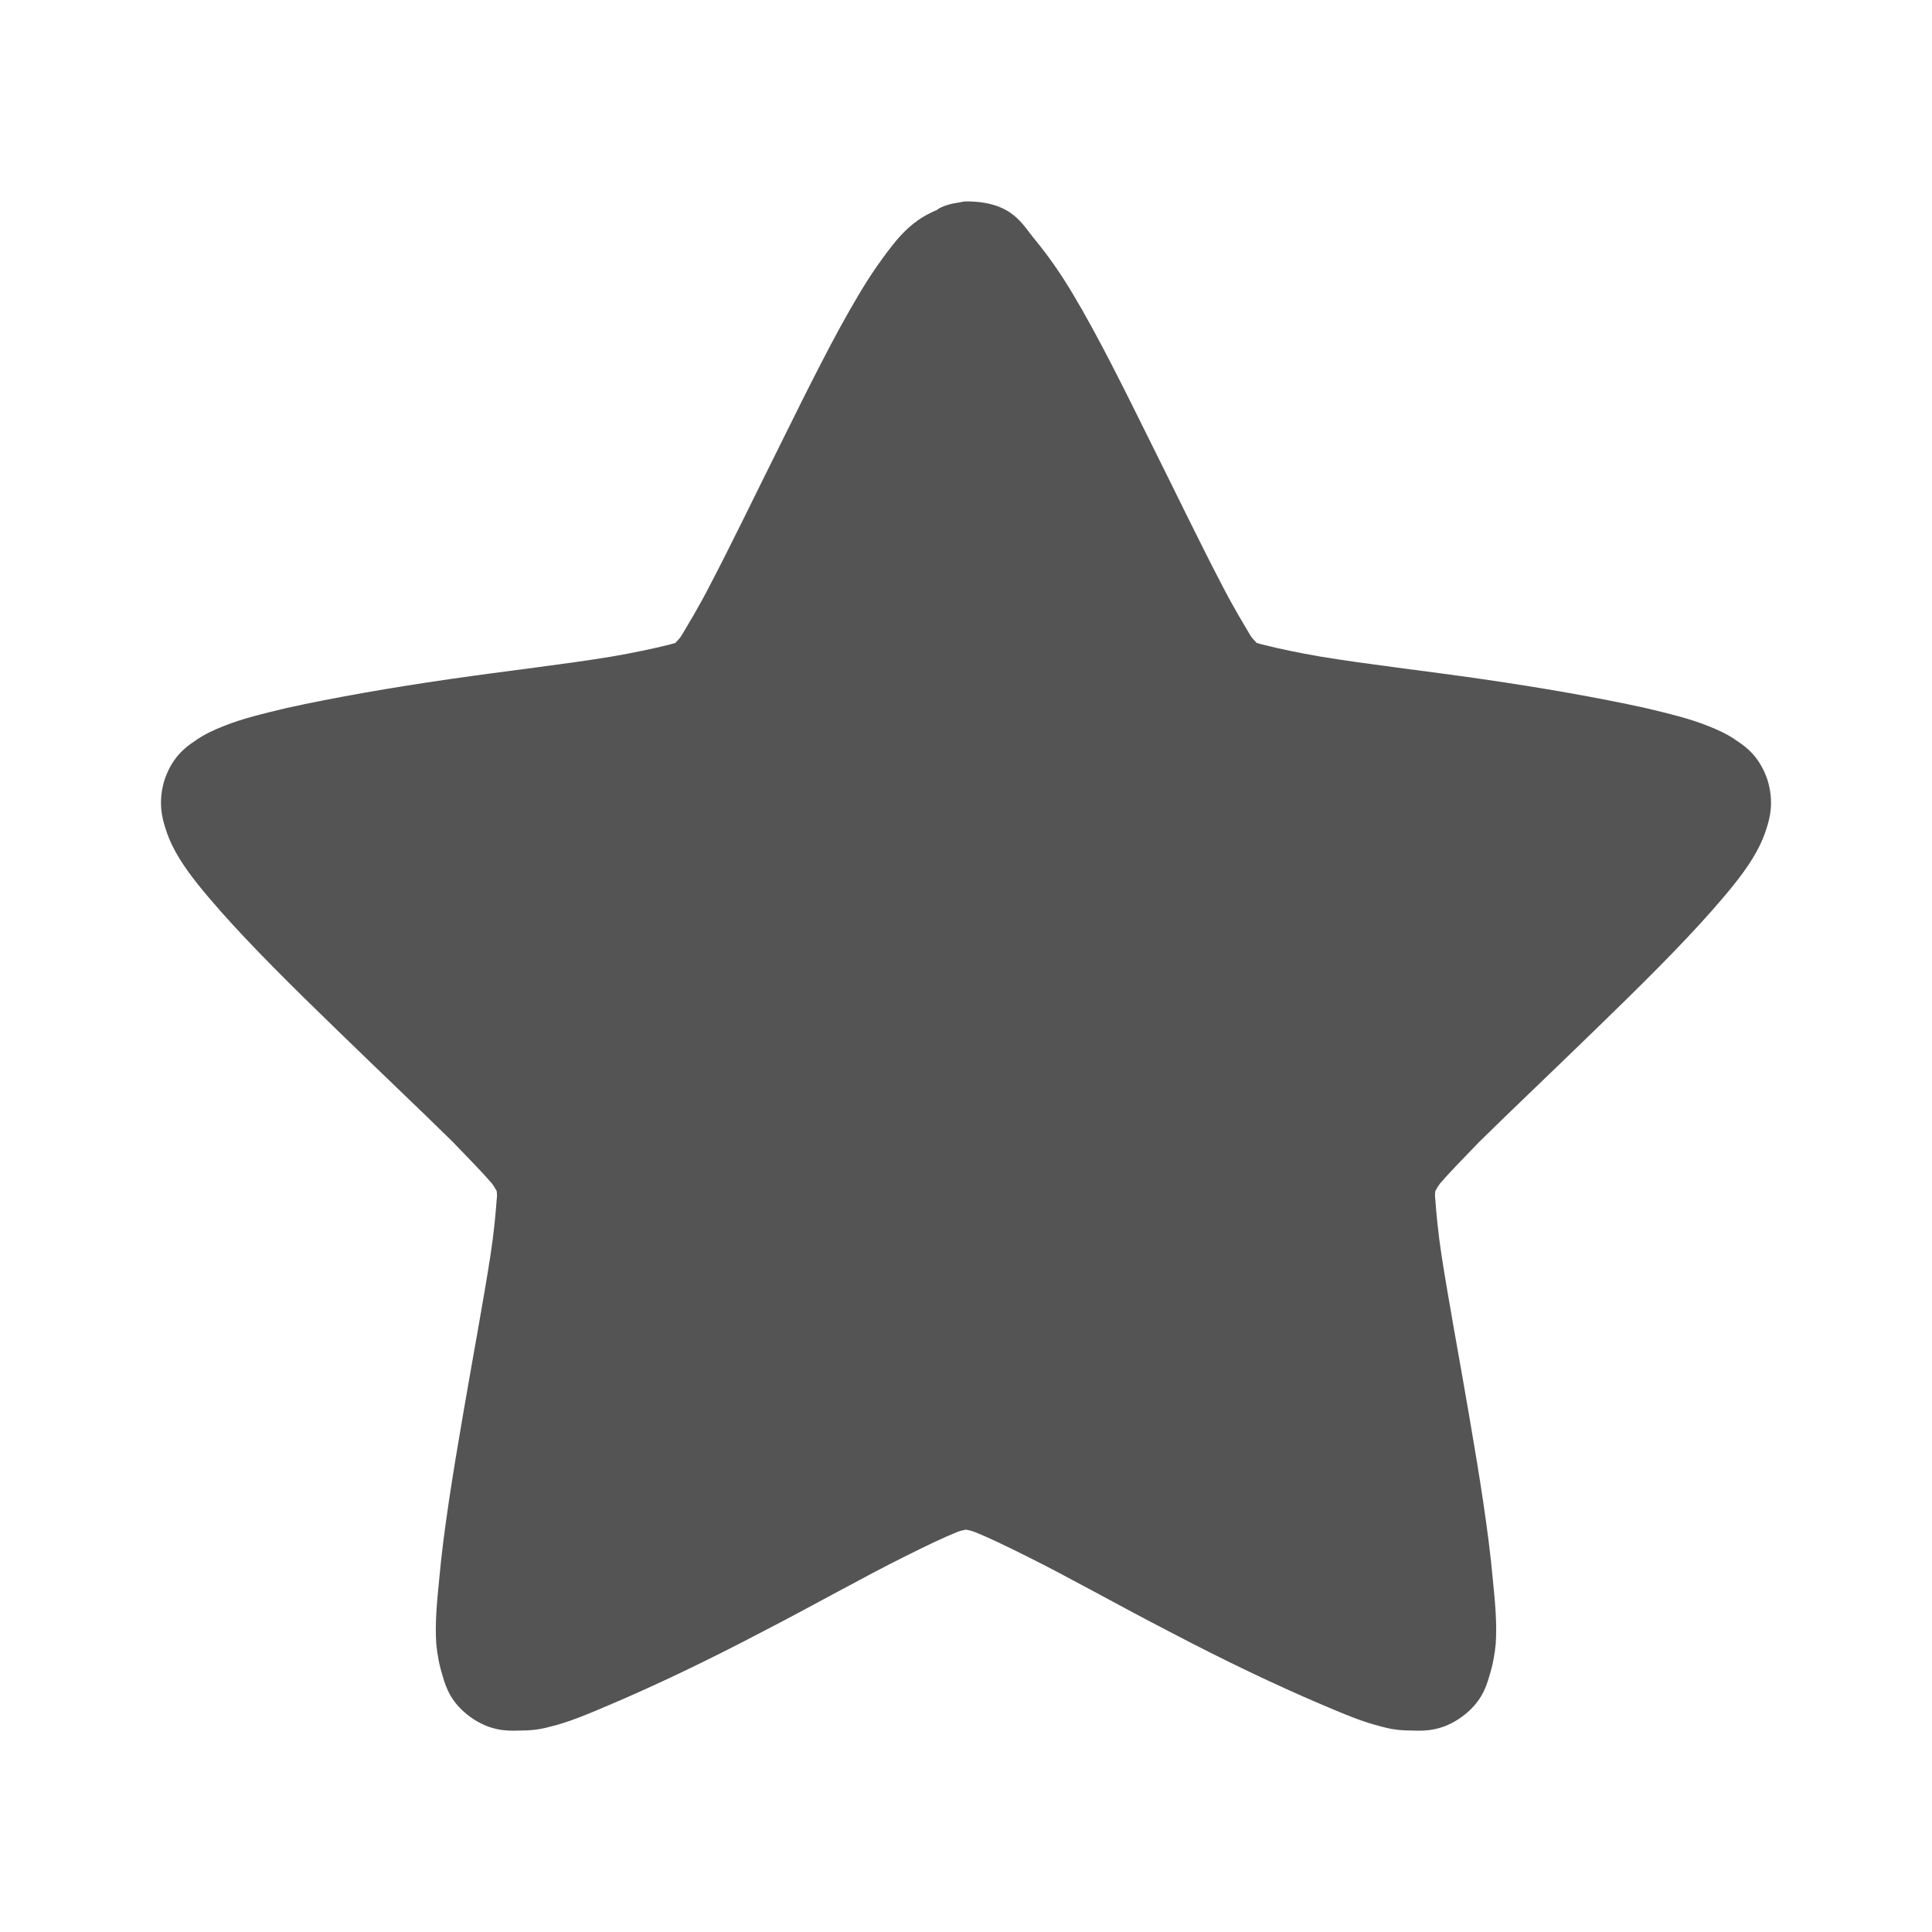 <svg width="16" xmlns="http://www.w3.org/2000/svg" height="16" viewBox="0 0 16 16" xmlns:xlink="http://www.w3.org/1999/xlink">
<path style="fill:#545454" d="M 8 1.668 C 7.984 1.668 7.965 1.672 7.949 1.676 C 7.887 1.684 7.824 1.699 7.77 1.73 C 7.766 1.734 7.766 1.734 7.762 1.738 C 7.598 1.805 7.504 1.898 7.426 1.988 C 7.32 2.117 7.215 2.266 7.113 2.438 C 6.91 2.777 6.695 3.211 6.48 3.645 C 6.262 4.082 6.051 4.52 5.875 4.855 C 5.789 5.023 5.703 5.164 5.645 5.262 C 5.629 5.289 5.609 5.305 5.594 5.324 C 5.57 5.332 5.551 5.336 5.52 5.344 C 5.41 5.371 5.25 5.406 5.062 5.438 C 4.688 5.5 4.203 5.555 3.719 5.625 C 3.234 5.695 2.766 5.777 2.375 5.863 C 2.18 5.91 2.012 5.949 1.855 6.012 C 1.777 6.043 1.695 6.078 1.613 6.137 C 1.531 6.191 1.426 6.273 1.363 6.457 C 1.305 6.645 1.344 6.781 1.375 6.875 C 1.406 6.969 1.445 7.043 1.488 7.113 C 1.578 7.258 1.691 7.391 1.824 7.543 C 2.086 7.84 2.434 8.184 2.781 8.52 C 3.129 8.859 3.48 9.191 3.75 9.457 C 3.883 9.594 4 9.715 4.074 9.801 C 4.094 9.828 4.102 9.844 4.113 9.863 C 4.117 9.891 4.117 9.906 4.113 9.938 C 4.105 10.051 4.09 10.211 4.062 10.395 C 4.004 10.77 3.914 11.25 3.832 11.73 C 3.75 12.207 3.672 12.688 3.637 13.082 C 3.617 13.281 3.602 13.445 3.613 13.613 C 3.621 13.699 3.637 13.789 3.668 13.887 C 3.695 13.98 3.738 14.105 3.895 14.219 C 4.051 14.332 4.191 14.336 4.293 14.332 C 4.391 14.332 4.469 14.324 4.551 14.301 C 4.715 14.262 4.879 14.191 5.062 14.113 C 5.43 13.957 5.871 13.746 6.301 13.52 C 6.734 13.297 7.16 13.055 7.5 12.887 C 7.672 12.801 7.82 12.73 7.926 12.688 C 7.957 12.676 7.977 12.672 8 12.668 C 8.023 12.672 8.043 12.676 8.074 12.688 C 8.18 12.73 8.328 12.801 8.5 12.887 C 8.84 13.055 9.266 13.297 9.699 13.52 C 10.129 13.746 10.57 13.957 10.938 14.113 C 11.121 14.191 11.285 14.262 11.449 14.301 C 11.531 14.324 11.609 14.332 11.707 14.332 C 11.809 14.336 11.949 14.332 12.105 14.219 C 12.262 14.105 12.305 13.98 12.332 13.887 C 12.363 13.789 12.379 13.699 12.387 13.613 C 12.398 13.445 12.383 13.281 12.363 13.082 C 12.328 12.688 12.25 12.207 12.168 11.73 C 12.086 11.25 11.996 10.77 11.938 10.395 C 11.91 10.211 11.895 10.051 11.887 9.938 C 11.883 9.906 11.883 9.891 11.887 9.863 C 11.898 9.844 11.906 9.828 11.926 9.801 C 12 9.715 12.117 9.594 12.25 9.457 C 12.52 9.191 12.871 8.859 13.219 8.52 C 13.566 8.184 13.914 7.84 14.176 7.543 C 14.309 7.391 14.422 7.258 14.512 7.113 C 14.555 7.043 14.594 6.969 14.625 6.875 C 14.656 6.781 14.695 6.645 14.637 6.457 C 14.574 6.273 14.469 6.191 14.387 6.137 C 14.305 6.078 14.223 6.043 14.145 6.012 C 13.988 5.949 13.82 5.91 13.625 5.863 C 13.234 5.777 12.766 5.695 12.281 5.625 C 11.797 5.555 11.312 5.5 10.938 5.438 C 10.75 5.406 10.59 5.371 10.48 5.344 C 10.449 5.336 10.43 5.332 10.406 5.324 C 10.391 5.305 10.371 5.289 10.355 5.262 C 10.297 5.164 10.211 5.023 10.125 4.855 C 9.949 4.52 9.738 4.082 9.52 3.645 C 9.305 3.211 9.09 2.777 8.887 2.438 C 8.785 2.266 8.68 2.117 8.574 1.988 C 8.465 1.859 8.387 1.668 8 1.668 Z "/>
</svg>
